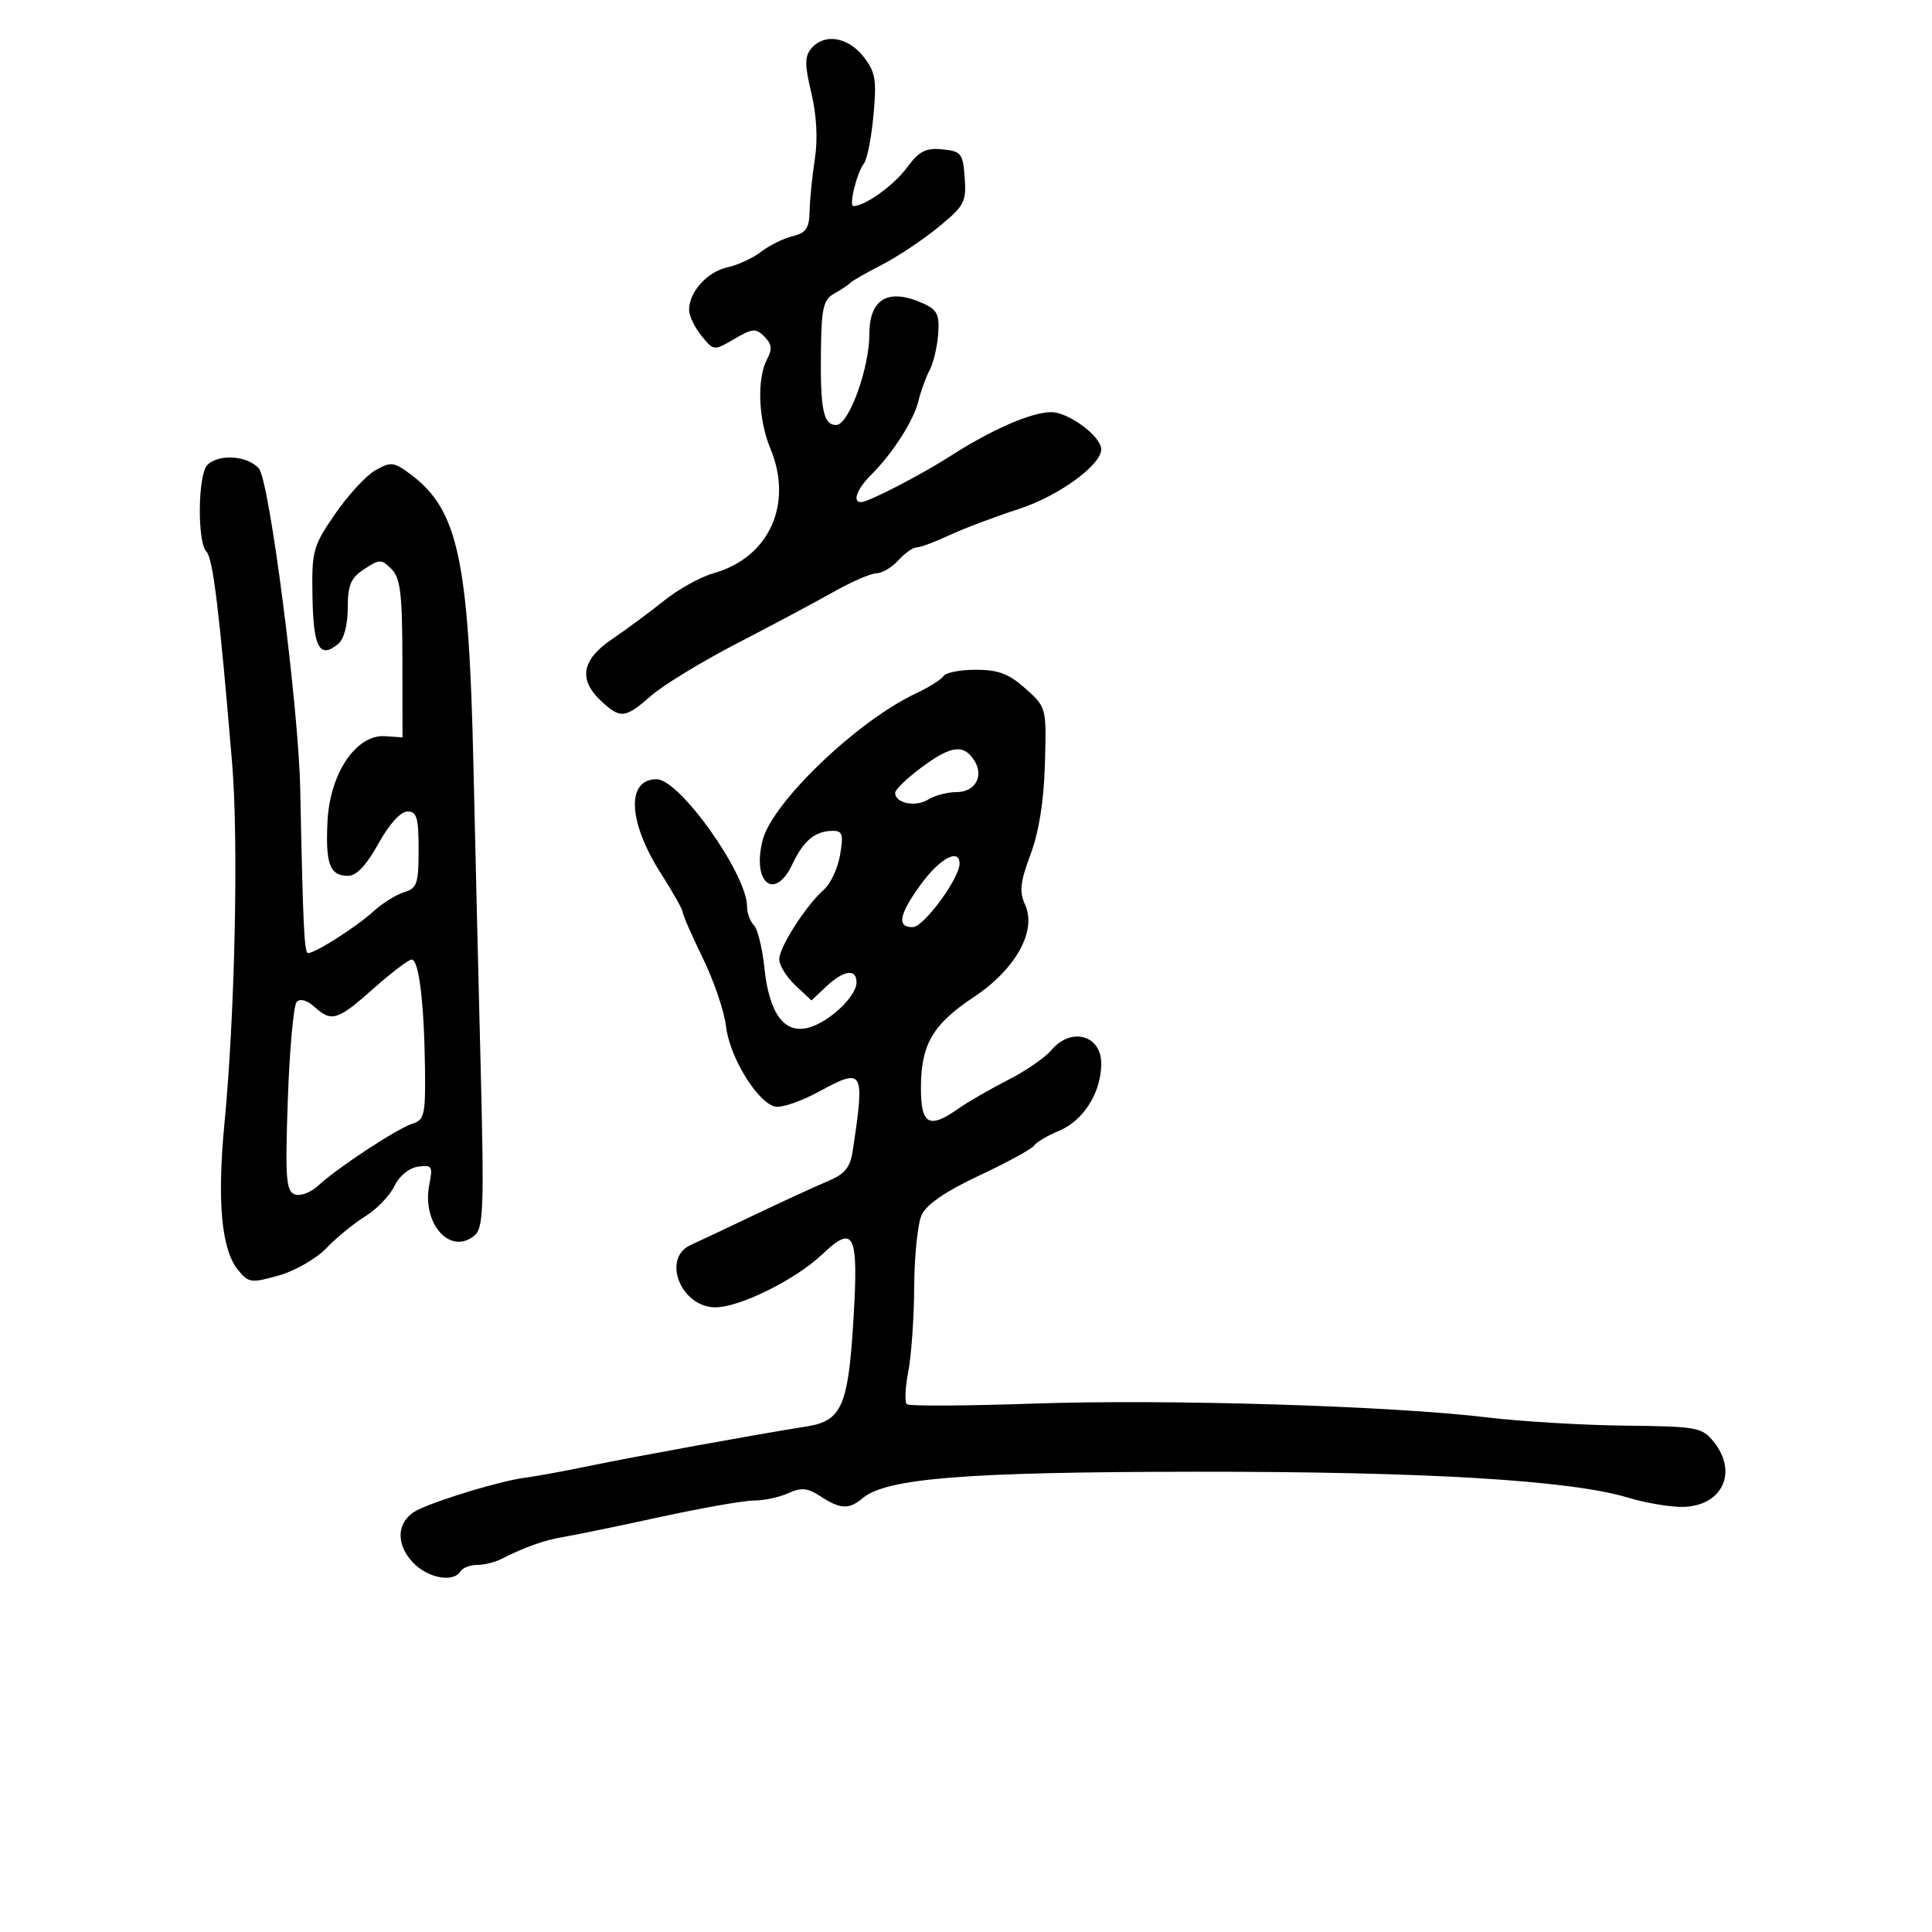 <svg xmlns="http://www.w3.org/2000/svg" width="300" height="300" viewBox="0 0 300 300" version="1.1">
	<path d="M 125.971 7.535 C 124.939 8.778, 124.942 10.091, 125.988 14.451 C 126.808 17.867, 127.006 21.597, 126.531 24.666 C 126.119 27.325, 125.753 30.974, 125.717 32.775 C 125.664 35.439, 125.172 36.166, 123.076 36.677 C 121.659 37.022, 119.466 38.105, 118.203 39.083 C 116.940 40.061, 114.578 41.153, 112.954 41.510 C 109.829 42.196, 107 45.333, 107 48.112 C 107 49.028, 107.864 50.841, 108.921 52.139 C 110.835 54.493, 110.851 54.494, 114.020 52.635 C 116.844 50.978, 117.366 50.937, 118.697 52.268 C 119.858 53.430, 119.948 54.228, 119.098 55.818 C 117.512 58.781, 117.749 65.156, 119.611 69.613 C 123.222 78.254, 119.449 86.578, 110.822 89.004 C 108.798 89.573, 105.331 91.492, 103.116 93.269 C 100.901 95.046, 97.269 97.733, 95.045 99.240 C 90.326 102.438, 89.773 105.499, 93.314 108.826 C 96.326 111.655, 97.071 111.578, 101.114 108.025 C 102.977 106.389, 109 102.721, 114.500 99.874 C 120 97.027, 126.750 93.427, 129.500 91.873 C 132.250 90.318, 135.218 89.036, 136.095 89.023 C 136.972 89.011, 138.505 88.100, 139.500 87 C 140.495 85.900, 141.773 85, 142.339 85 C 142.905 85, 145.198 84.146, 147.434 83.102 C 149.670 82.058, 154.512 80.230, 158.192 79.039 C 164.333 77.054, 171 72.226, 171 69.765 C 171 67.765, 165.927 64, 163.233 64 C 160.165 64, 153.968 66.703, 147.508 70.859 C 143.090 73.701, 134.927 77.920, 133.750 77.969 C 132.294 78.029, 133.027 75.973, 135.250 73.758 C 138.629 70.392, 141.894 65.285, 142.626 62.224 C 142.984 60.726, 143.757 58.600, 144.343 57.500 C 144.930 56.400, 145.531 53.879, 145.679 51.899 C 145.904 48.888, 145.535 48.109, 143.427 47.149 C 137.981 44.667, 135 46.335, 135 51.863 C 135 57.190, 131.800 65.984, 129.858 65.993 C 127.828 66.002, 127.347 63.597, 127.477 54.084 C 127.563 47.815, 127.882 46.500, 129.540 45.584 C 130.618 44.988, 131.725 44.251, 132 43.946 C 132.275 43.641, 134.489 42.371, 136.921 41.123 C 139.352 39.875, 143.312 37.239, 145.720 35.266 C 149.751 31.963, 150.075 31.352, 149.800 27.589 C 149.522 23.801, 149.266 23.477, 146.323 23.192 C 143.733 22.941, 142.716 23.467, 140.823 26.040 C 138.818 28.764, 134.315 32, 132.531 32 C 131.765 32, 133.048 26.790, 134.165 25.365 C 134.654 24.741, 135.316 21.366, 135.636 17.865 C 136.145 12.313, 135.940 11.149, 134.037 8.750 C 131.613 5.696, 127.955 5.145, 125.971 7.535 M 32.200 72.200 C 30.720 73.680, 30.607 84.207, 32.055 85.655 C 33.068 86.668, 34.071 94.923, 36.043 118.500 C 37.054 130.589, 36.488 157.437, 34.866 174.302 C 33.691 186.512, 34.371 194.002, 36.943 197.178 C 38.587 199.209, 38.984 199.264, 43.263 198.066 C 45.774 197.363, 49.105 195.454, 50.664 193.824 C 52.224 192.194, 54.953 189.961, 56.728 188.862 C 58.503 187.763, 60.533 185.657, 61.237 184.182 C 61.987 182.612, 63.507 181.360, 64.902 181.162 C 67.077 180.853, 67.231 181.094, 66.668 183.912 C 65.455 189.973, 69.891 194.995, 73.680 191.851 C 75.081 190.688, 75.190 187.592, 74.620 165.018 C 74.266 150.983, 73.770 130.275, 73.518 119 C 72.798 86.816, 71.133 79.117, 63.704 73.612 C 61.148 71.718, 60.685 71.668, 58.295 73.021 C 56.857 73.834, 54.040 76.890, 52.034 79.810 C 48.571 84.852, 48.393 85.508, 48.523 92.754 C 48.664 100.609, 49.643 102.371, 52.534 99.972 C 53.411 99.244, 54 97.007, 54 94.401 C 54 90.832, 54.462 89.743, 56.560 88.369 C 58.953 86.801, 59.229 86.801, 60.792 88.364 C 62.171 89.742, 62.468 92.184, 62.482 102.268 L 62.500 114.500 59.782 114.316 C 55.316 114.014, 51.217 120.089, 50.853 127.553 C 50.528 134.197, 51.212 136, 54.059 136 C 55.354 136, 56.917 134.339, 58.750 131.014 C 60.412 128.002, 62.193 126.023, 63.250 126.014 C 64.722 126.002, 65 126.944, 65 131.933 C 65 137.217, 64.754 137.940, 62.750 138.545 C 61.513 138.919, 59.375 140.253, 58 141.510 C 55.391 143.896, 48.979 147.990, 47.843 147.996 C 47.245 148, 47.057 144.078, 46.619 122.500 C 46.359 109.681, 41.840 74.645, 40.203 72.750 C 38.466 70.741, 33.968 70.432, 32.200 72.200 M 146.517 104.973 C 146.186 105.509, 144.247 106.728, 142.208 107.683 C 133.117 111.940, 119.886 124.623, 118.413 130.491 C 116.746 137.134, 120.315 139.970, 123.050 134.177 C 124.779 130.516, 126.566 129.039, 129.295 129.015 C 130.819 129.002, 130.993 129.567, 130.448 132.750 C 130.094 134.813, 128.980 137.222, 127.971 138.105 C 125.187 140.541, 121 147.064, 121 148.965 C 121 149.893, 122.125 151.708, 123.500 153 L 126 155.349 128.314 153.174 C 131.025 150.628, 133 150.363, 133 152.545 C 133 154.743, 128.663 158.795, 125.448 159.602 C 121.733 160.535, 119.415 157.313, 118.681 150.195 C 118.370 147.181, 117.639 144.239, 117.058 143.658 C 116.476 143.076, 116 141.775, 116 140.767 C 116 135.736, 105.531 121, 101.957 121 C 97.200 121, 97.519 127.645, 102.661 135.684 C 104.497 138.555, 106 141.227, 106 141.623 C 106 142.018, 107.411 145.238, 109.135 148.777 C 110.859 152.316, 112.481 157.092, 112.741 159.391 C 113.277 164.150, 117.693 171.317, 120.411 171.841 C 121.413 172.034, 124.429 170.996, 127.113 169.535 C 134.129 165.717, 134.321 166.052, 132.400 178.756 C 132.014 181.307, 131.168 182.321, 128.493 183.438 C 126.615 184.223, 121.574 186.539, 117.290 188.586 C 113.005 190.632, 108.487 192.763, 107.250 193.322 C 102.703 195.375, 105.728 203, 111.090 203 C 114.866 203, 123.546 198.696, 127.664 194.782 C 132.646 190.046, 133.331 191.469, 132.525 204.878 C 131.715 218.338, 130.708 220.640, 125.258 221.498 C 117.858 222.662, 98.372 226.202, 91.500 227.631 C 87.650 228.431, 83.158 229.254, 81.518 229.459 C 77.987 229.902, 68.538 232.721, 65 234.389 C 61.659 235.963, 61.259 239.582, 64.092 242.598 C 66.394 245.048, 70.385 245.803, 71.500 244 C 71.840 243.450, 72.998 243, 74.073 243 C 75.148 243, 76.809 242.603, 77.764 242.117 C 81.442 240.246, 84.614 239.118, 87.500 238.656 C 89.150 238.392, 95.844 237.011, 102.376 235.588 C 108.908 234.165, 115.524 233, 117.079 233 C 118.634 233, 121.034 232.486, 122.412 231.858 C 124.433 230.937, 125.403 231.034, 127.424 232.358 C 130.465 234.351, 131.854 234.415, 133.921 232.658 C 137.586 229.544, 149.841 228.563, 185.500 228.531 C 221.380 228.499, 243.885 229.846, 252.833 232.562 C 255.400 233.341, 259.118 233.983, 261.095 233.989 C 267.353 234.008, 269.984 228.672, 266.089 223.861 C 264.287 221.636, 263.498 221.493, 252.339 221.372 C 245.827 221.302, 236.225 220.730, 231 220.101 C 215.988 218.294, 181.244 217.234, 160.500 217.949 C 150.050 218.310, 141.196 218.356, 140.825 218.052 C 140.454 217.749, 140.547 215.475, 141.032 213 C 141.516 210.525, 141.932 204.584, 141.956 199.797 C 141.980 195.010, 142.501 189.995, 143.113 188.652 C 143.855 187.024, 146.855 184.976, 152.114 182.508 C 156.452 180.472, 160.257 178.393, 160.569 177.888 C 160.881 177.383, 162.651 176.337, 164.502 175.564 C 168.263 173.992, 171 169.608, 171 165.157 C 171 160.693, 166.289 159.434, 163.240 163.083 C 162.283 164.229, 159.250 166.311, 156.500 167.711 C 153.750 169.111, 150.306 171.099, 148.846 172.128 C 144.270 175.355, 143 174.665, 143 168.950 C 143 162.195, 144.819 159.067, 151.217 154.819 C 157.722 150.500, 161.026 144.547, 159.174 140.482 C 158.252 138.459, 158.414 136.969, 160.022 132.671 C 161.330 129.175, 162.093 124.368, 162.254 118.600 C 162.500 109.847, 162.497 109.837, 159.234 106.920 C 156.668 104.625, 155.021 104, 151.543 104 C 149.109 104, 146.847 104.438, 146.517 104.973 M 143.235 119.058 C 140.906 120.771, 139 122.598, 139 123.118 C 139 124.730, 142.171 125.374, 144.119 124.158 C 145.139 123.521, 147.118 123, 148.518 123 C 151.415 123, 152.823 120.530, 151.302 118.114 C 149.667 115.517, 147.744 115.742, 143.235 119.058 M 143.087 137.197 C 139.600 141.938, 139.189 144.017, 141.750 143.963 C 143.445 143.928, 149 136.387, 149 134.120 C 149 131.668, 146.007 133.225, 143.087 137.197 M 58 153.500 C 52.388 158.484, 51.495 158.758, 48.805 156.324 C 47.683 155.308, 46.606 155.012, 46.072 155.574 C 45.588 156.083, 44.968 162.881, 44.695 170.681 C 44.267 182.896, 44.414 184.945, 45.754 185.459 C 46.617 185.790, 48.244 185.190, 49.405 184.111 C 52.420 181.312, 61.645 175.247, 64.051 174.484 C 65.909 173.894, 66.090 173.073, 65.988 165.667 C 65.848 155.524, 65.038 149, 63.920 149 C 63.451 149, 60.787 151.025, 58 153.500" stroke="none" fill="black" fill-rule="evenodd"/>
</svg>